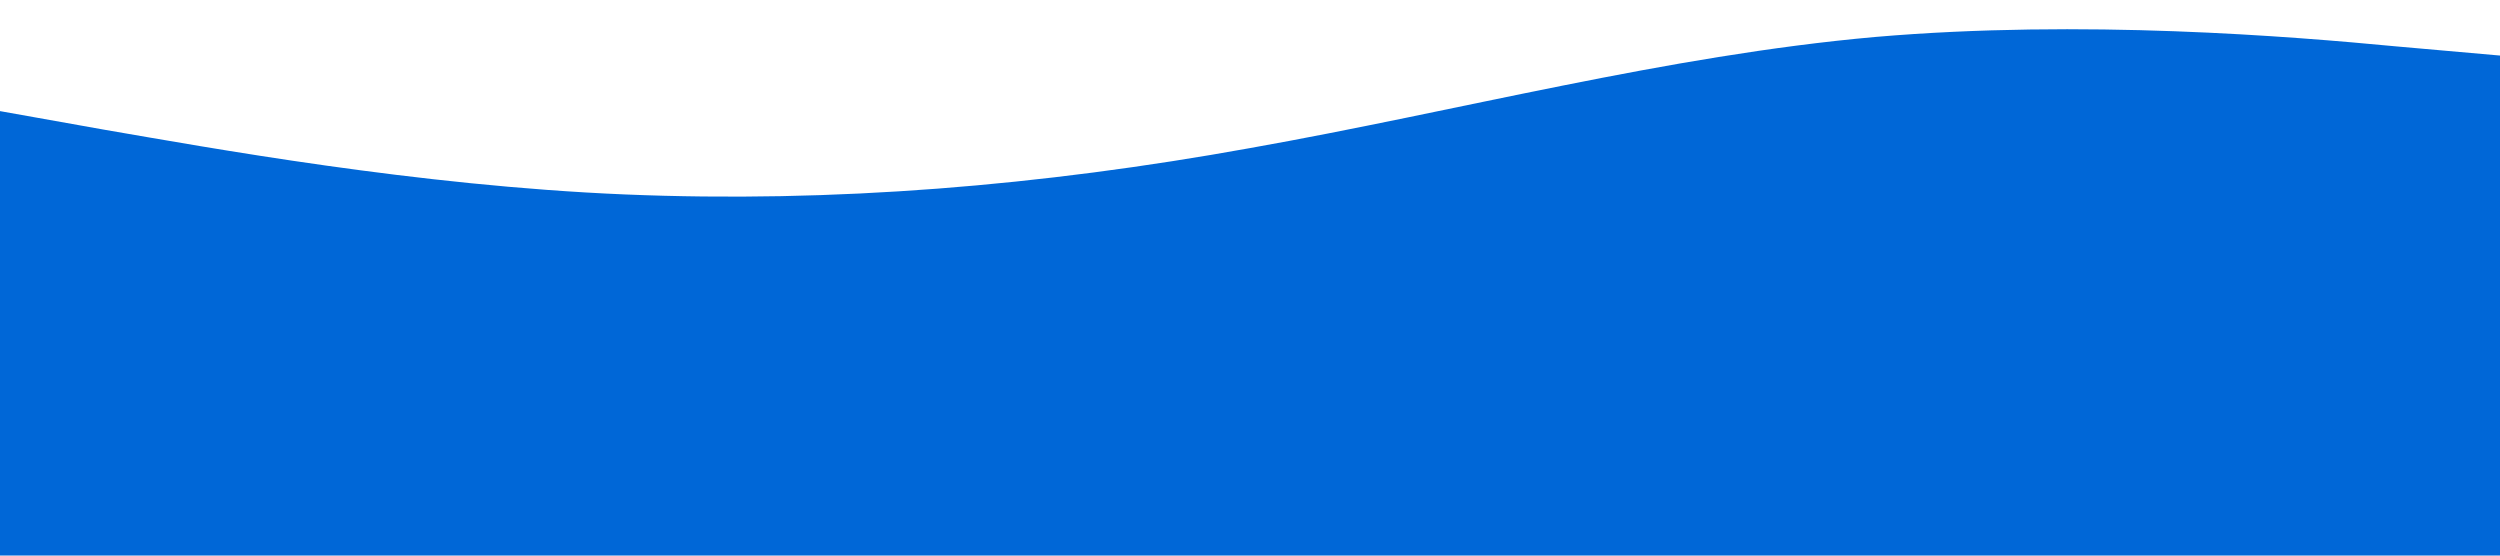 <svg xmlns="http://www.w3.org/2000/svg" viewBox="0 0 1440 320">
<path fill="#0067D7" fill-opacity="2" d="M0,64L60,74.7C120,85,240,107,360,112C480,117,600,107,720,85.3C840,64,960,32,1080,21.3C1200,11,1320,21,1380,26.7L1440,32L1440,320L1380,320C1320,320,1200,320,1080,320C960,320,840,320,720,320C600,320,480,320,360,320C240,320,120,320,60,320L0,320Z"></path>
</svg>